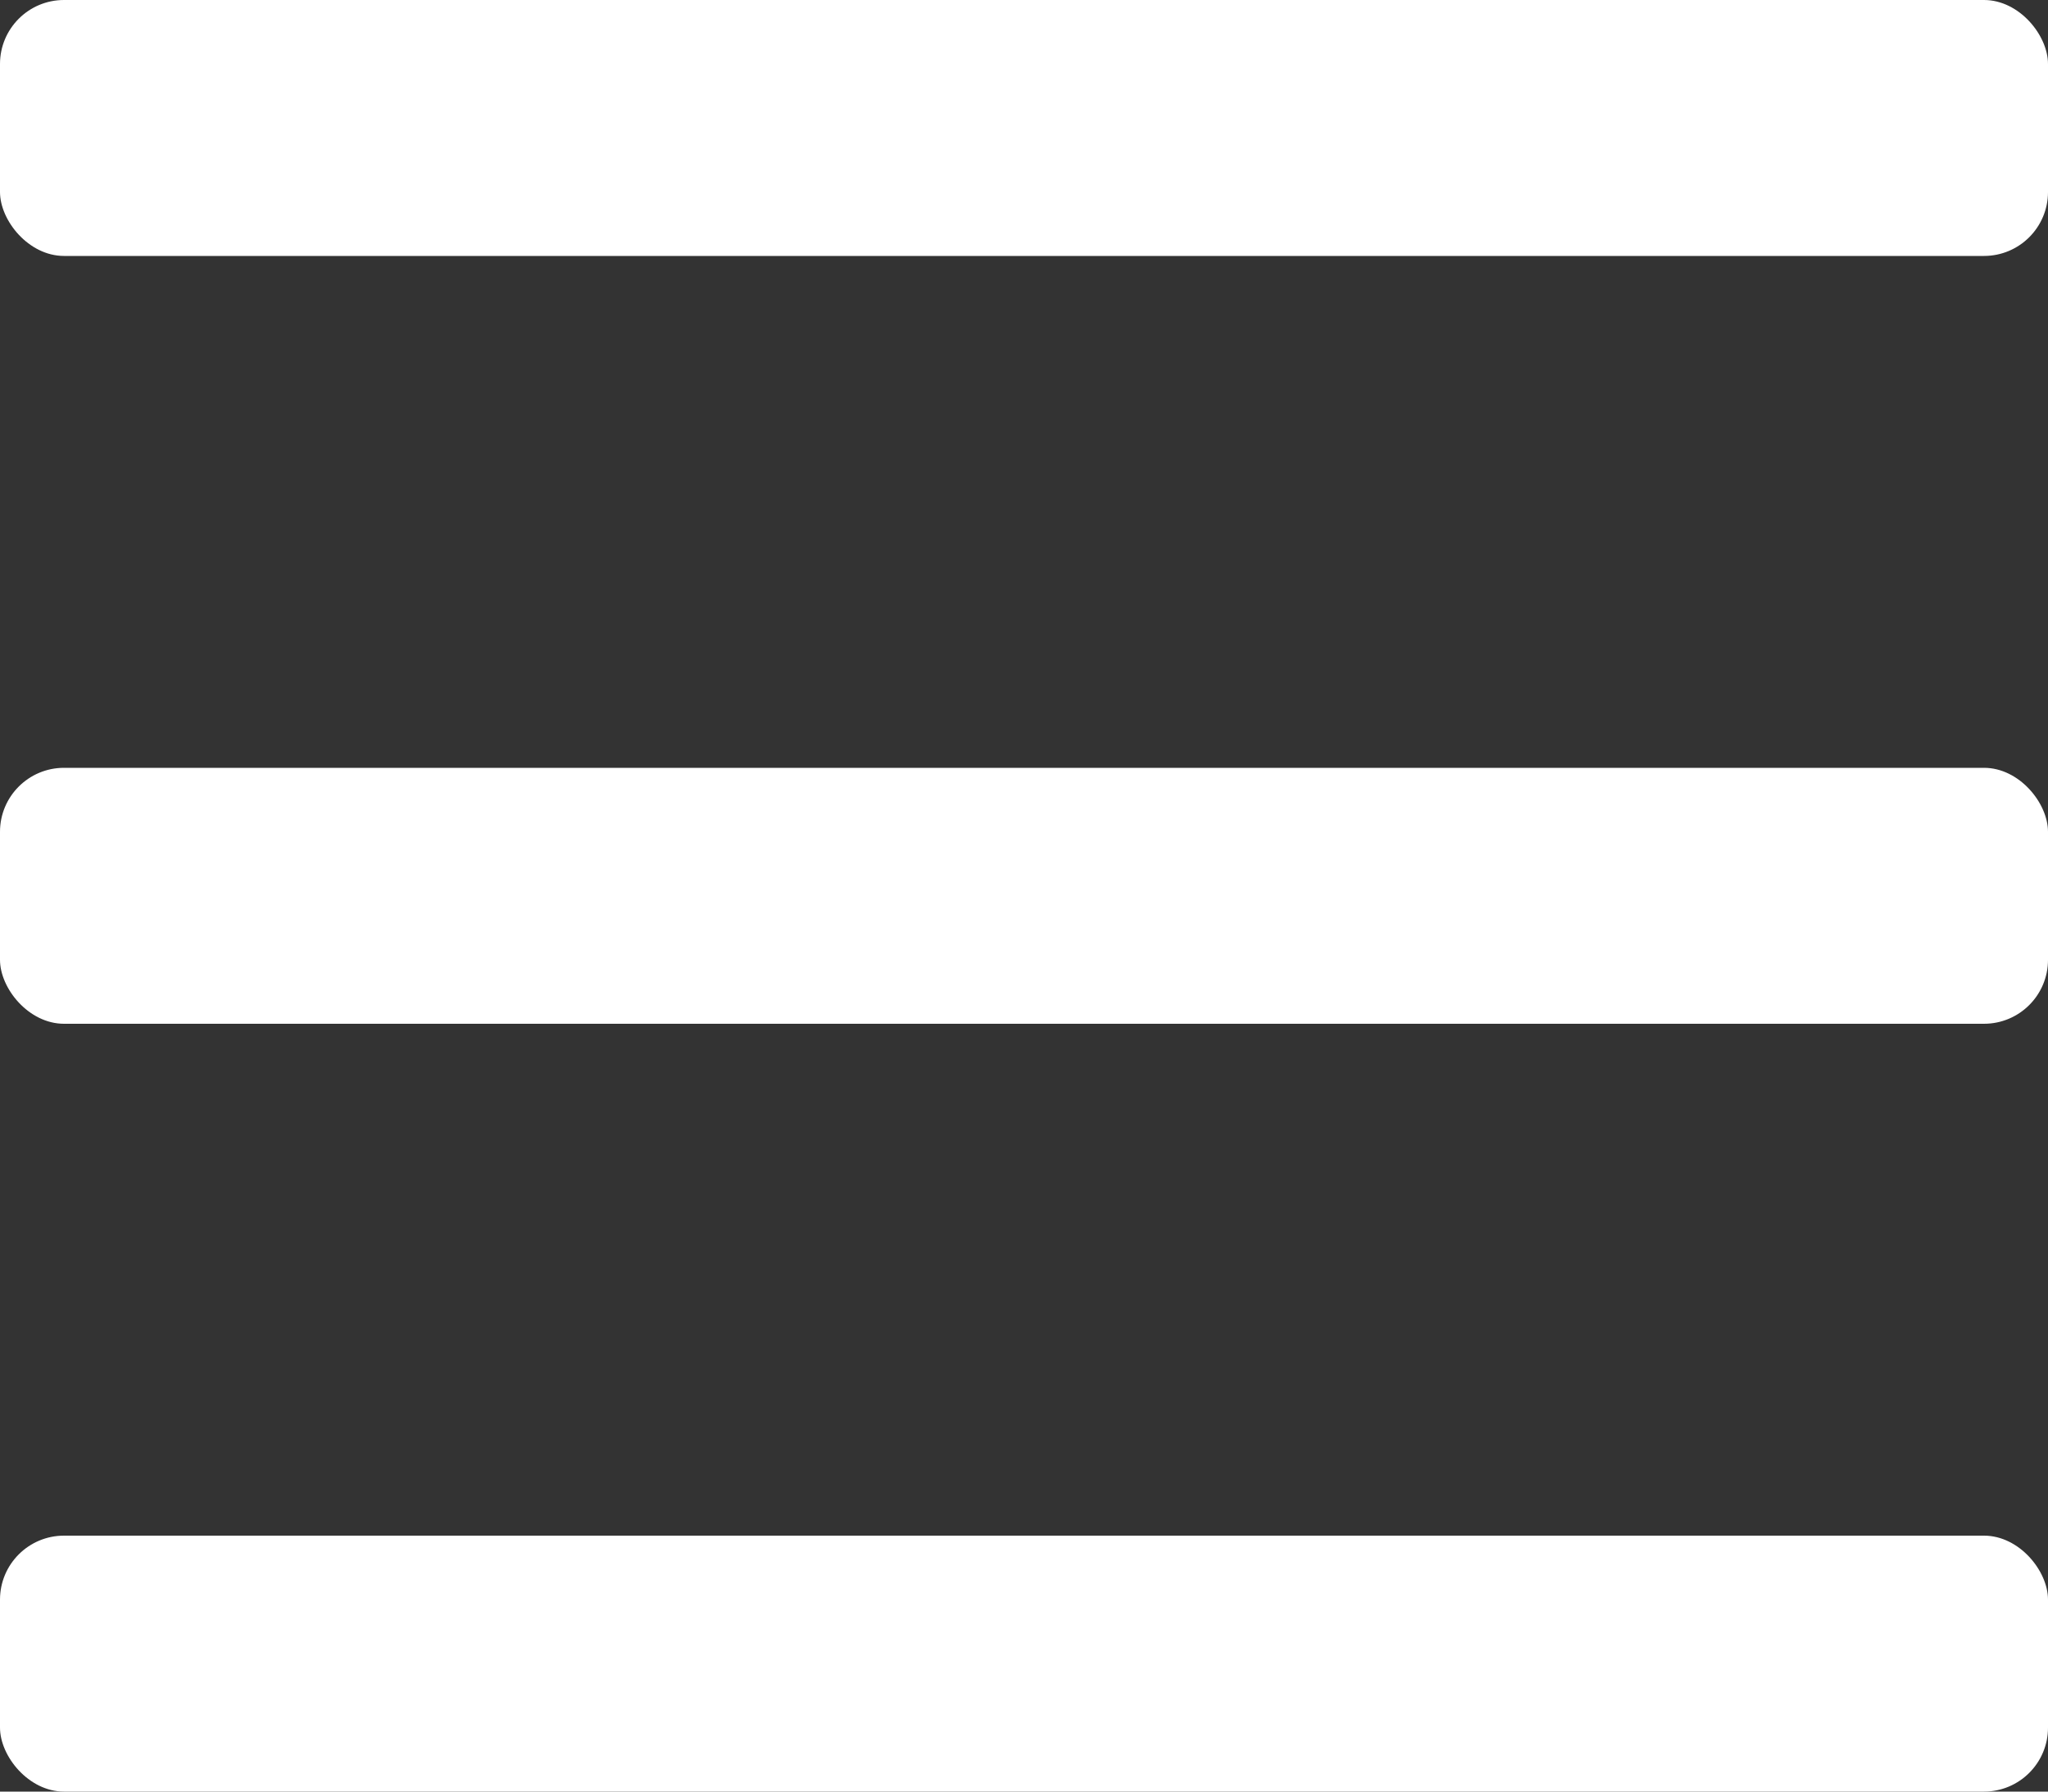 <?xml version="1.0" encoding="UTF-8"?>
<svg width="32px" height="28px" viewBox="0 0 32 28" version="1.1" xmlns="http://www.w3.org/2000/svg" xmlns:xlink="http://www.w3.org/1999/xlink">
    <rect x="0" y="0" width="32" height="28" fill="#333333" stroke="none"/>
    <title>icon-菜单（白）</title>
    <g id="招聘网站1轮定稿" stroke="none" stroke-width="1" fill="none" fill-rule="evenodd">
        <g id="icon-菜单（白）" fill="#FFFFFF">
            <rect id="矩形" x="0" y="12" width="32" height="4" rx="1"></rect>
            <rect id="矩形备份-2" x="0" y="24" width="32" height="4" rx="1"></rect>
            <rect id="矩形备份" x="0" y="0" width="32" height="4" rx="1"></rect>
        </g>
    </g>
</svg>